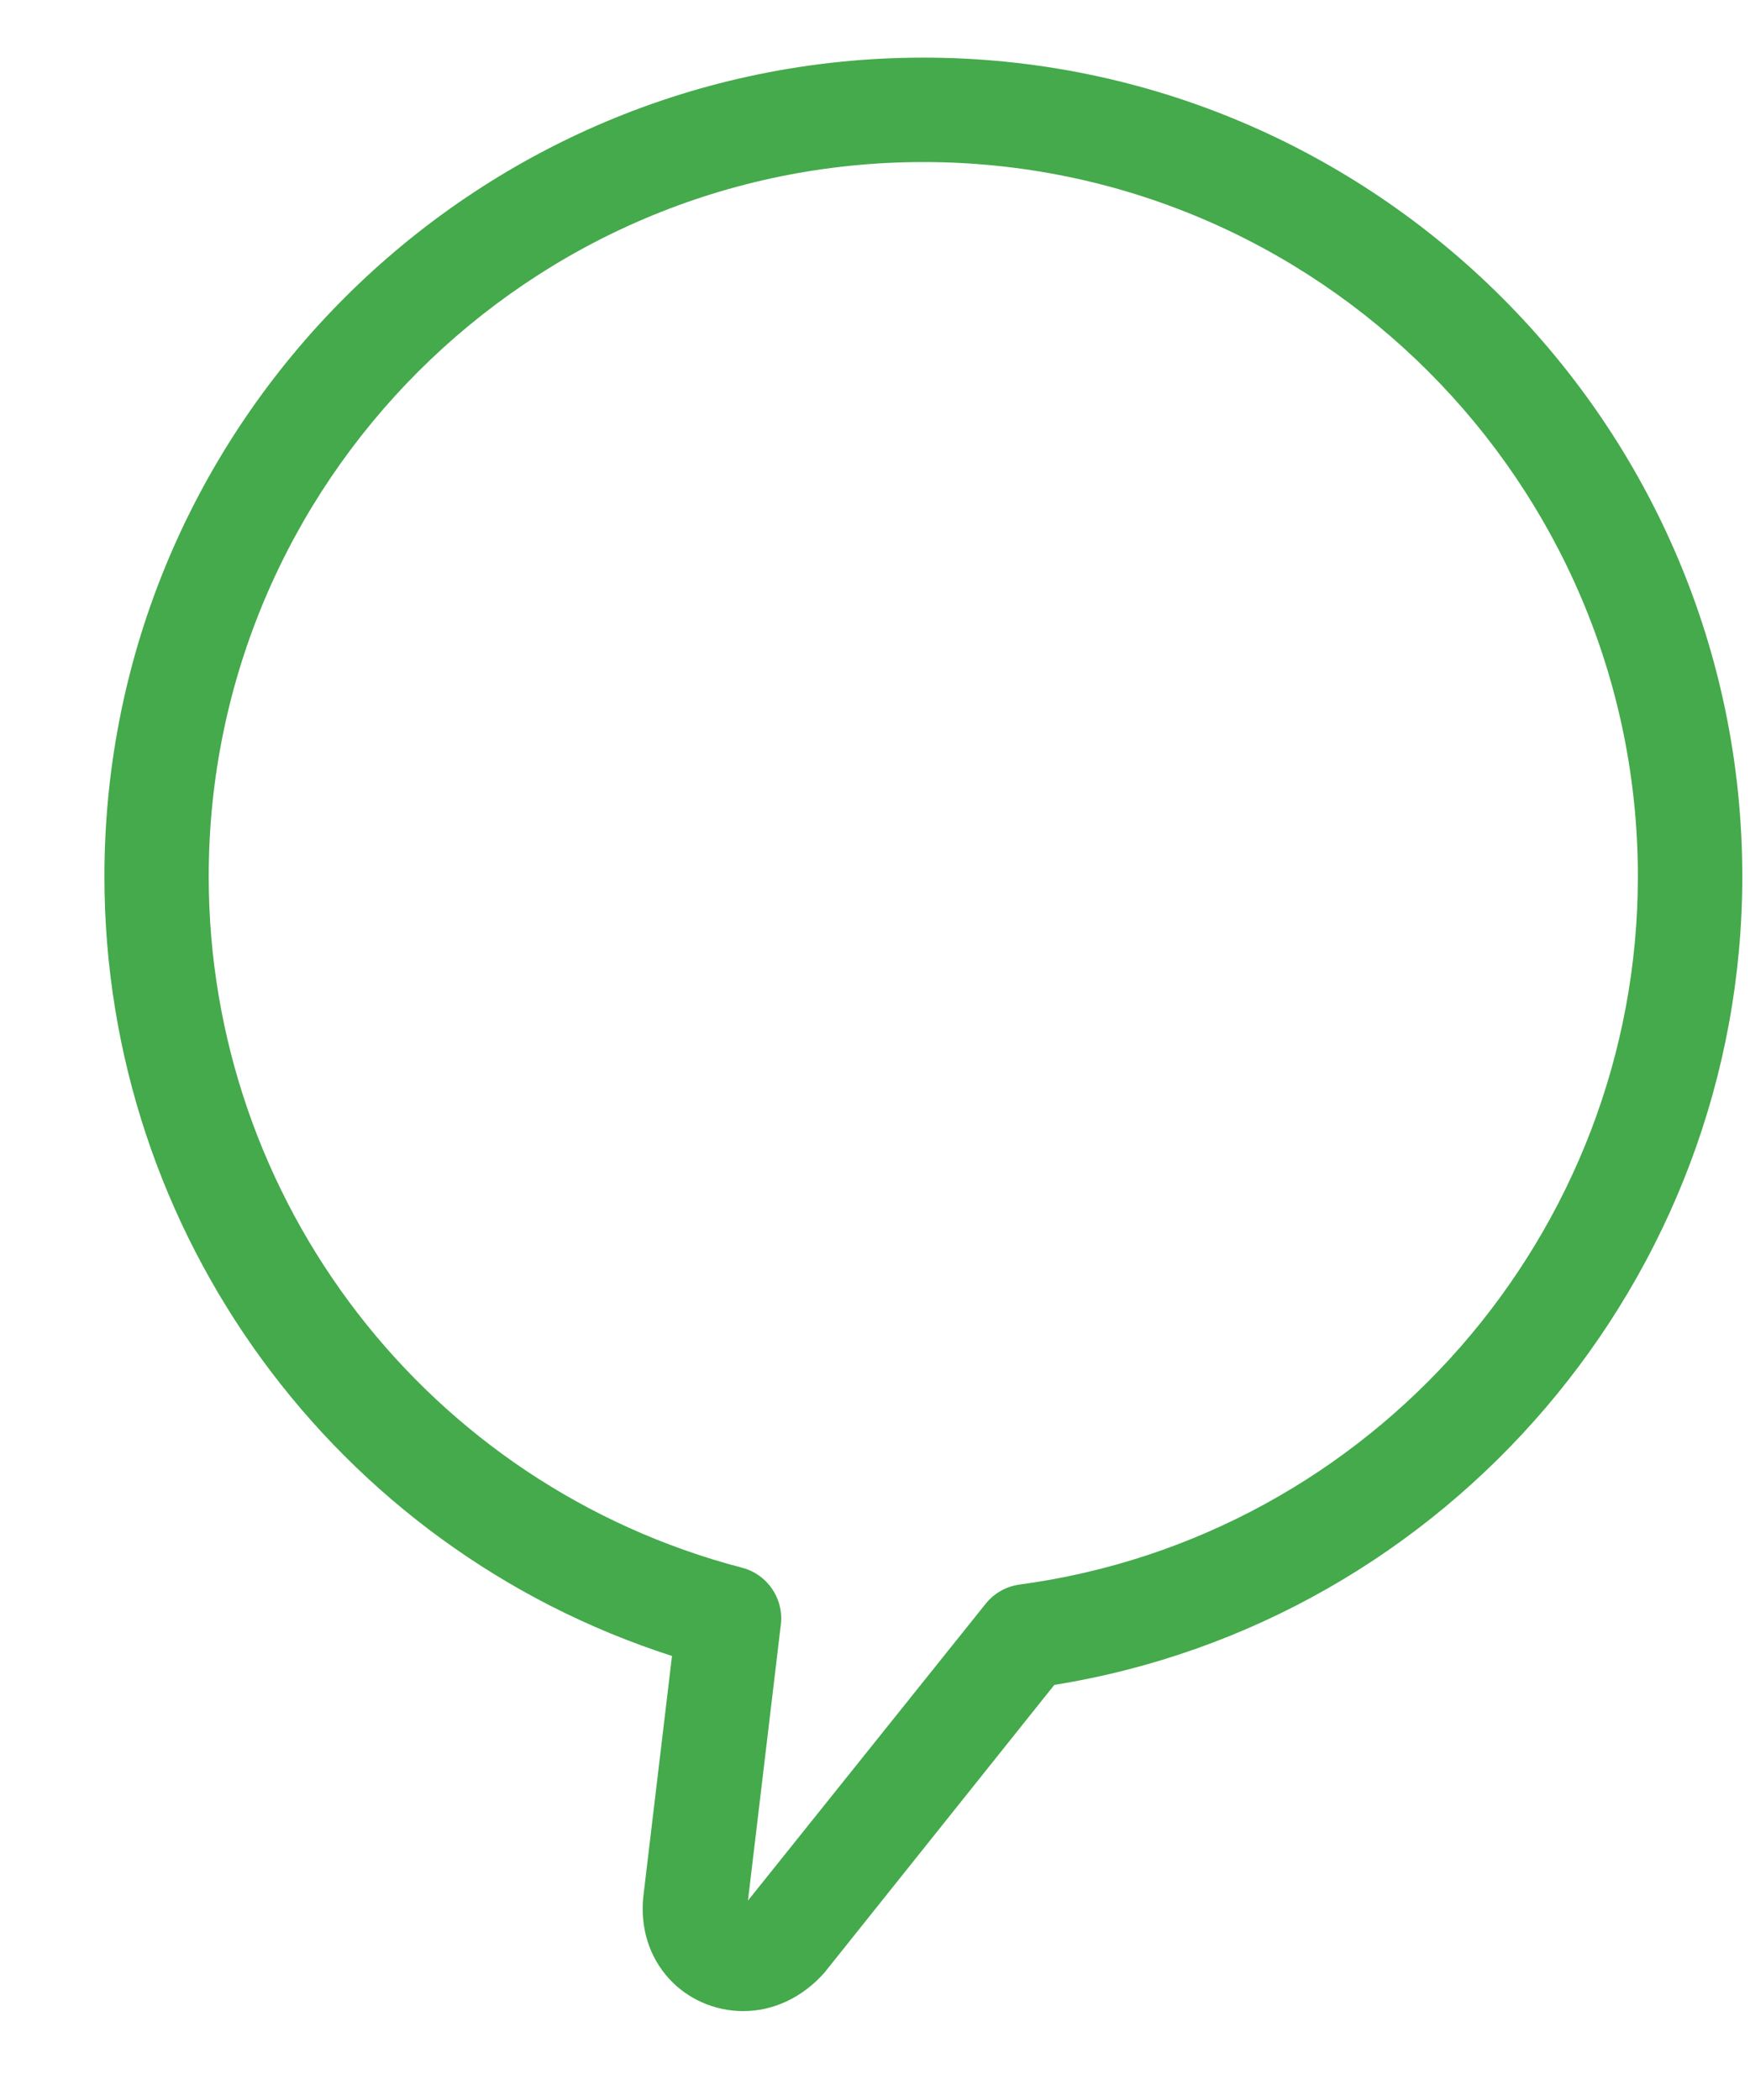 <?xml version="1.0" encoding="UTF-8" standalone="no"?><svg width='15' height='18' viewBox='0 0 15 18' fill='none' xmlns='http://www.w3.org/2000/svg'>
<path d='M7.915 0.494C4.044 0.494 0.895 3.643 0.895 7.513C0.895 10.574 2.876 13.267 5.76 14.194L5.514 16.258C5.487 16.523 5.564 16.771 5.731 16.956C5.892 17.135 6.126 17.238 6.371 17.238C6.628 17.238 6.877 17.123 7.067 16.908L9.037 14.442C12.412 13.899 14.934 10.952 14.934 7.513C14.934 3.643 11.785 0.494 7.915 0.494ZM8.739 13.582C8.624 13.598 8.521 13.656 8.449 13.746L6.411 16.291L6.693 13.924C6.719 13.702 6.578 13.495 6.362 13.438C3.669 12.735 1.789 10.298 1.789 7.513C1.789 4.136 4.537 1.389 7.915 1.389C11.292 1.389 14.039 4.136 14.039 7.513C14.039 10.567 11.761 13.176 8.739 13.582Z' fill='#44AA4B'/>
</svg>
